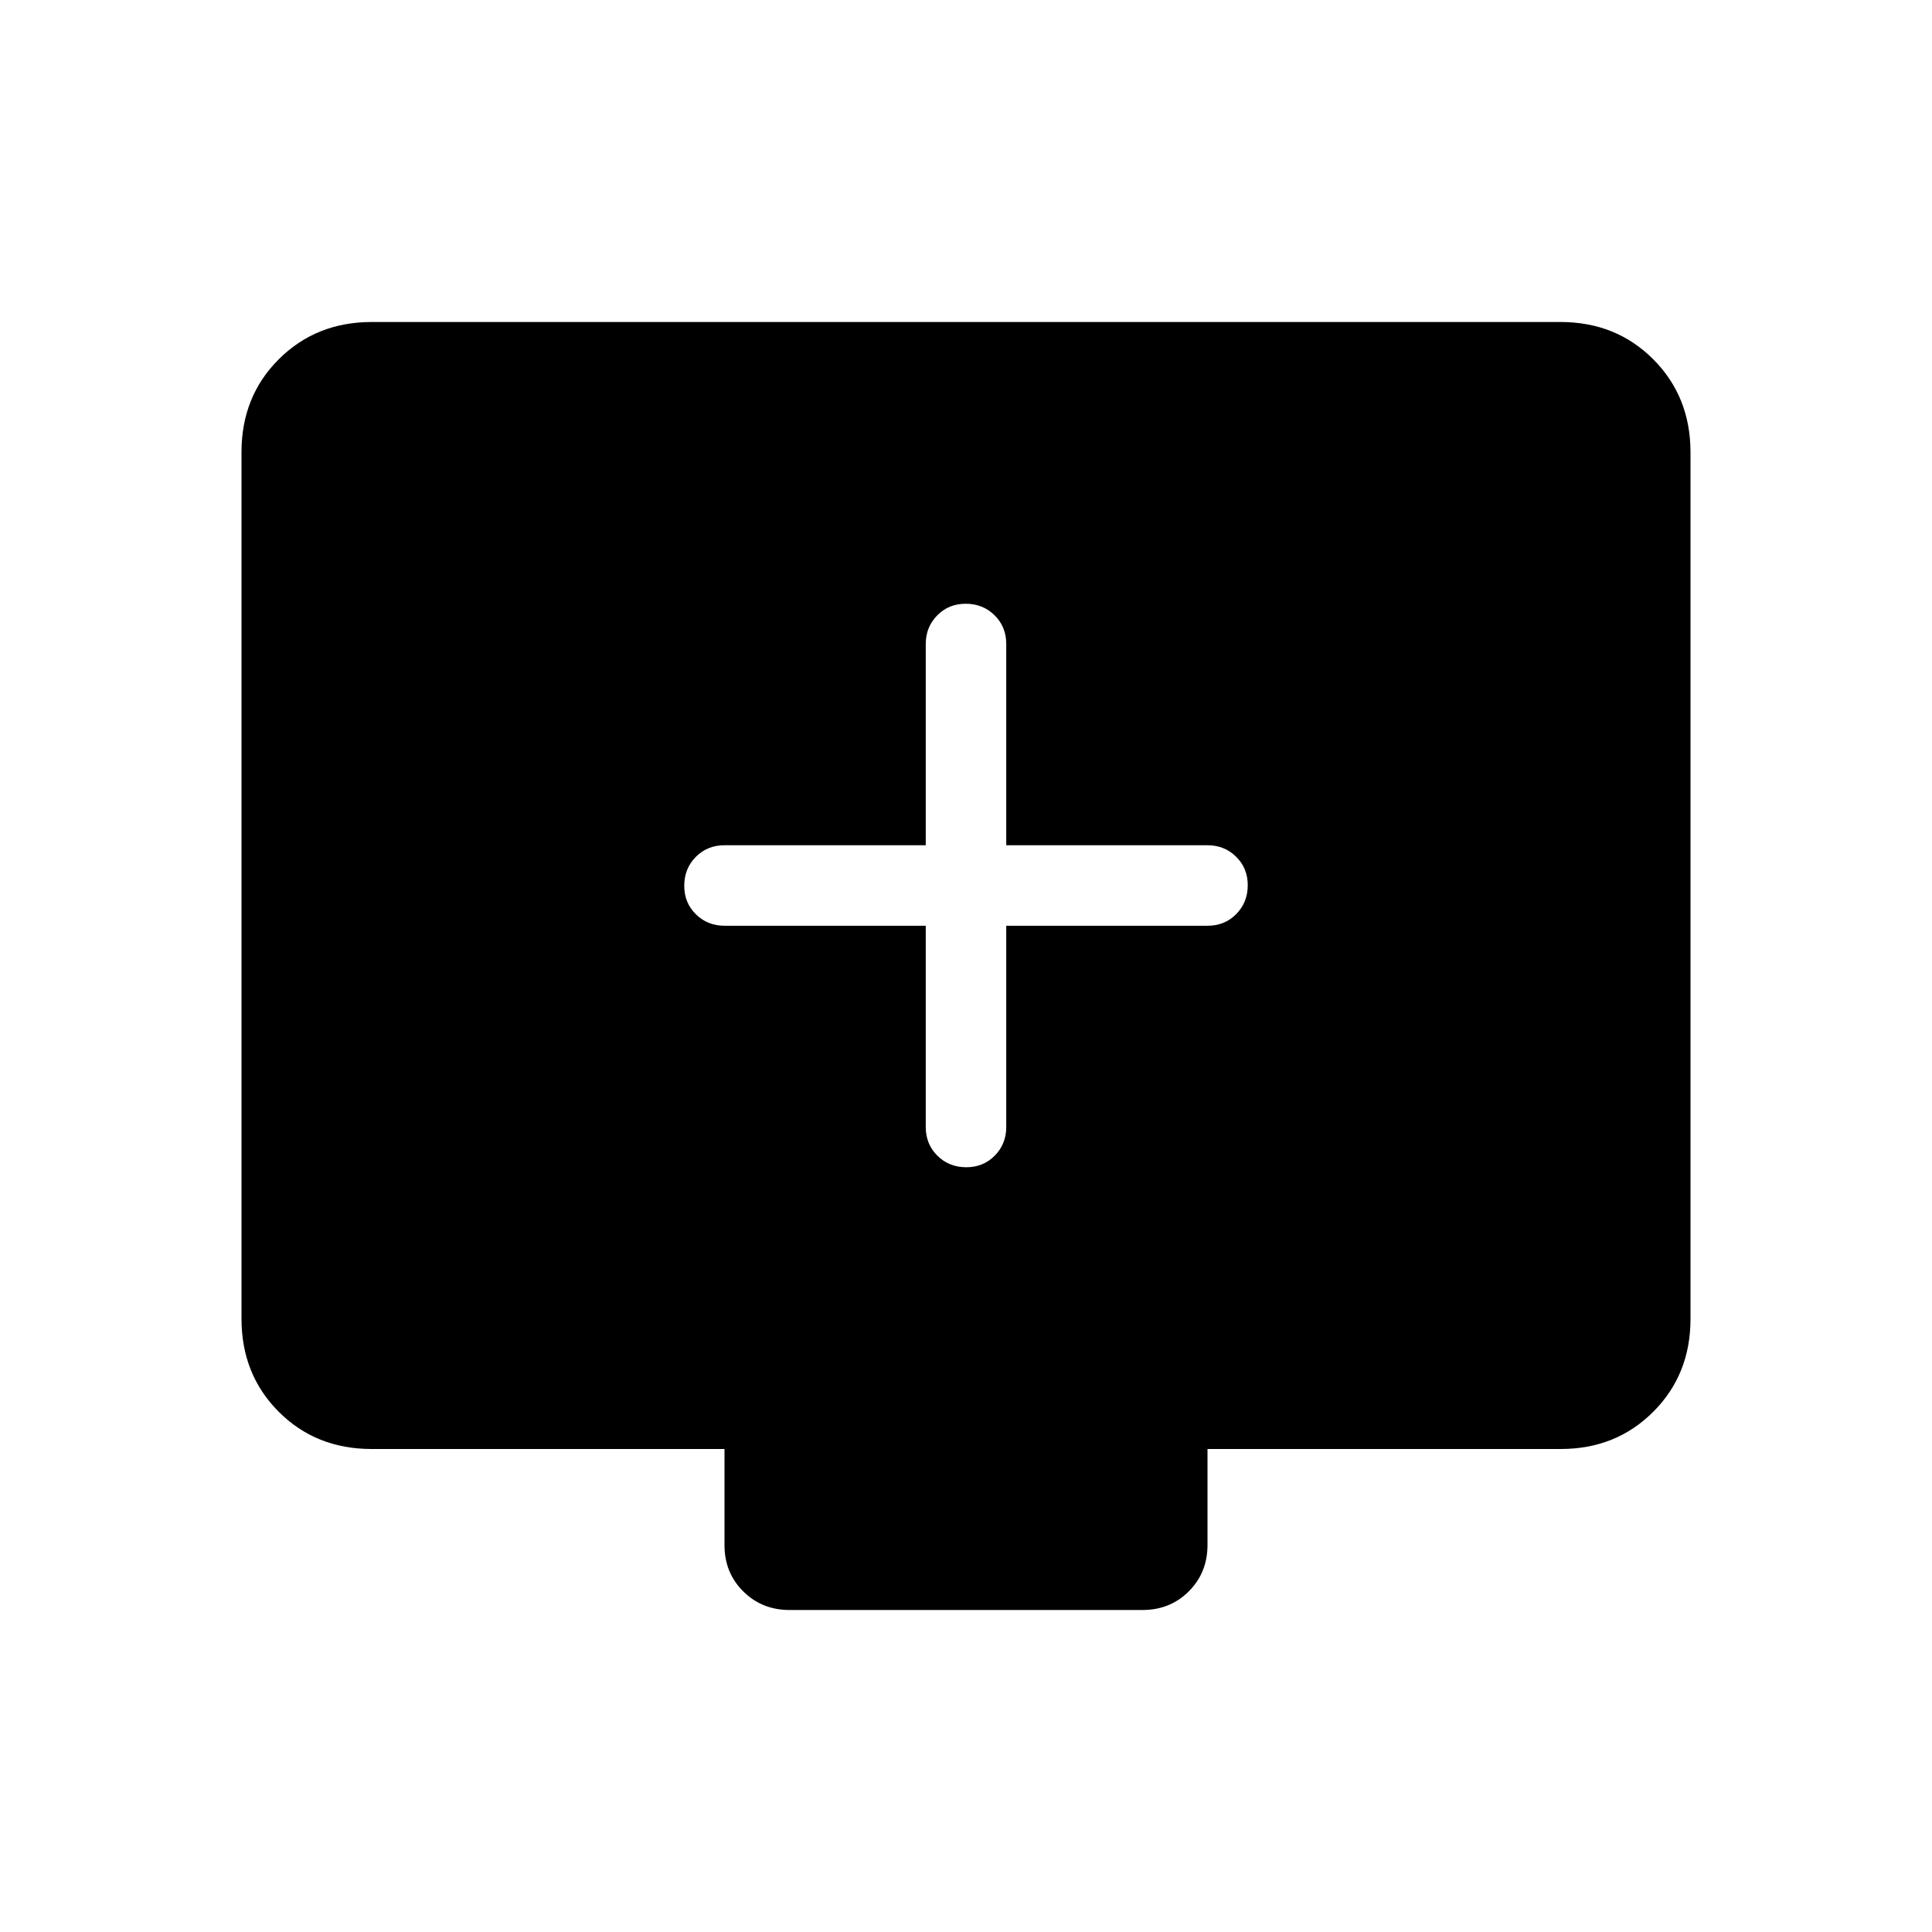 <svg xmlns="http://www.w3.org/2000/svg" width="1em" height="1em" viewBox="0 0 24 24"><path fill="currentColor" d="M11.5 11.5V14q0 .213.144.356t.357.144t.356-.144T12.5 14v-2.5H15q.213 0 .356-.144t.144-.357t-.144-.356T15 10.5h-2.5V8q0-.213-.144-.356t-.357-.144t-.356.144T11.5 8v2.5H9q-.213 0-.356.144t-.144.357t.144.356T9 11.5zM4.616 18q-.691 0-1.153-.462T3 16.384V5.616q0-.691.463-1.153T4.615 4h14.77q.69 0 1.152.463T21 5.616v10.769q0 .69-.463 1.153T19.385 18H15v1.192q0 .344-.232.576t-.576.232H9.808q-.343 0-.576-.232T9 19.192V18z"/></svg>
